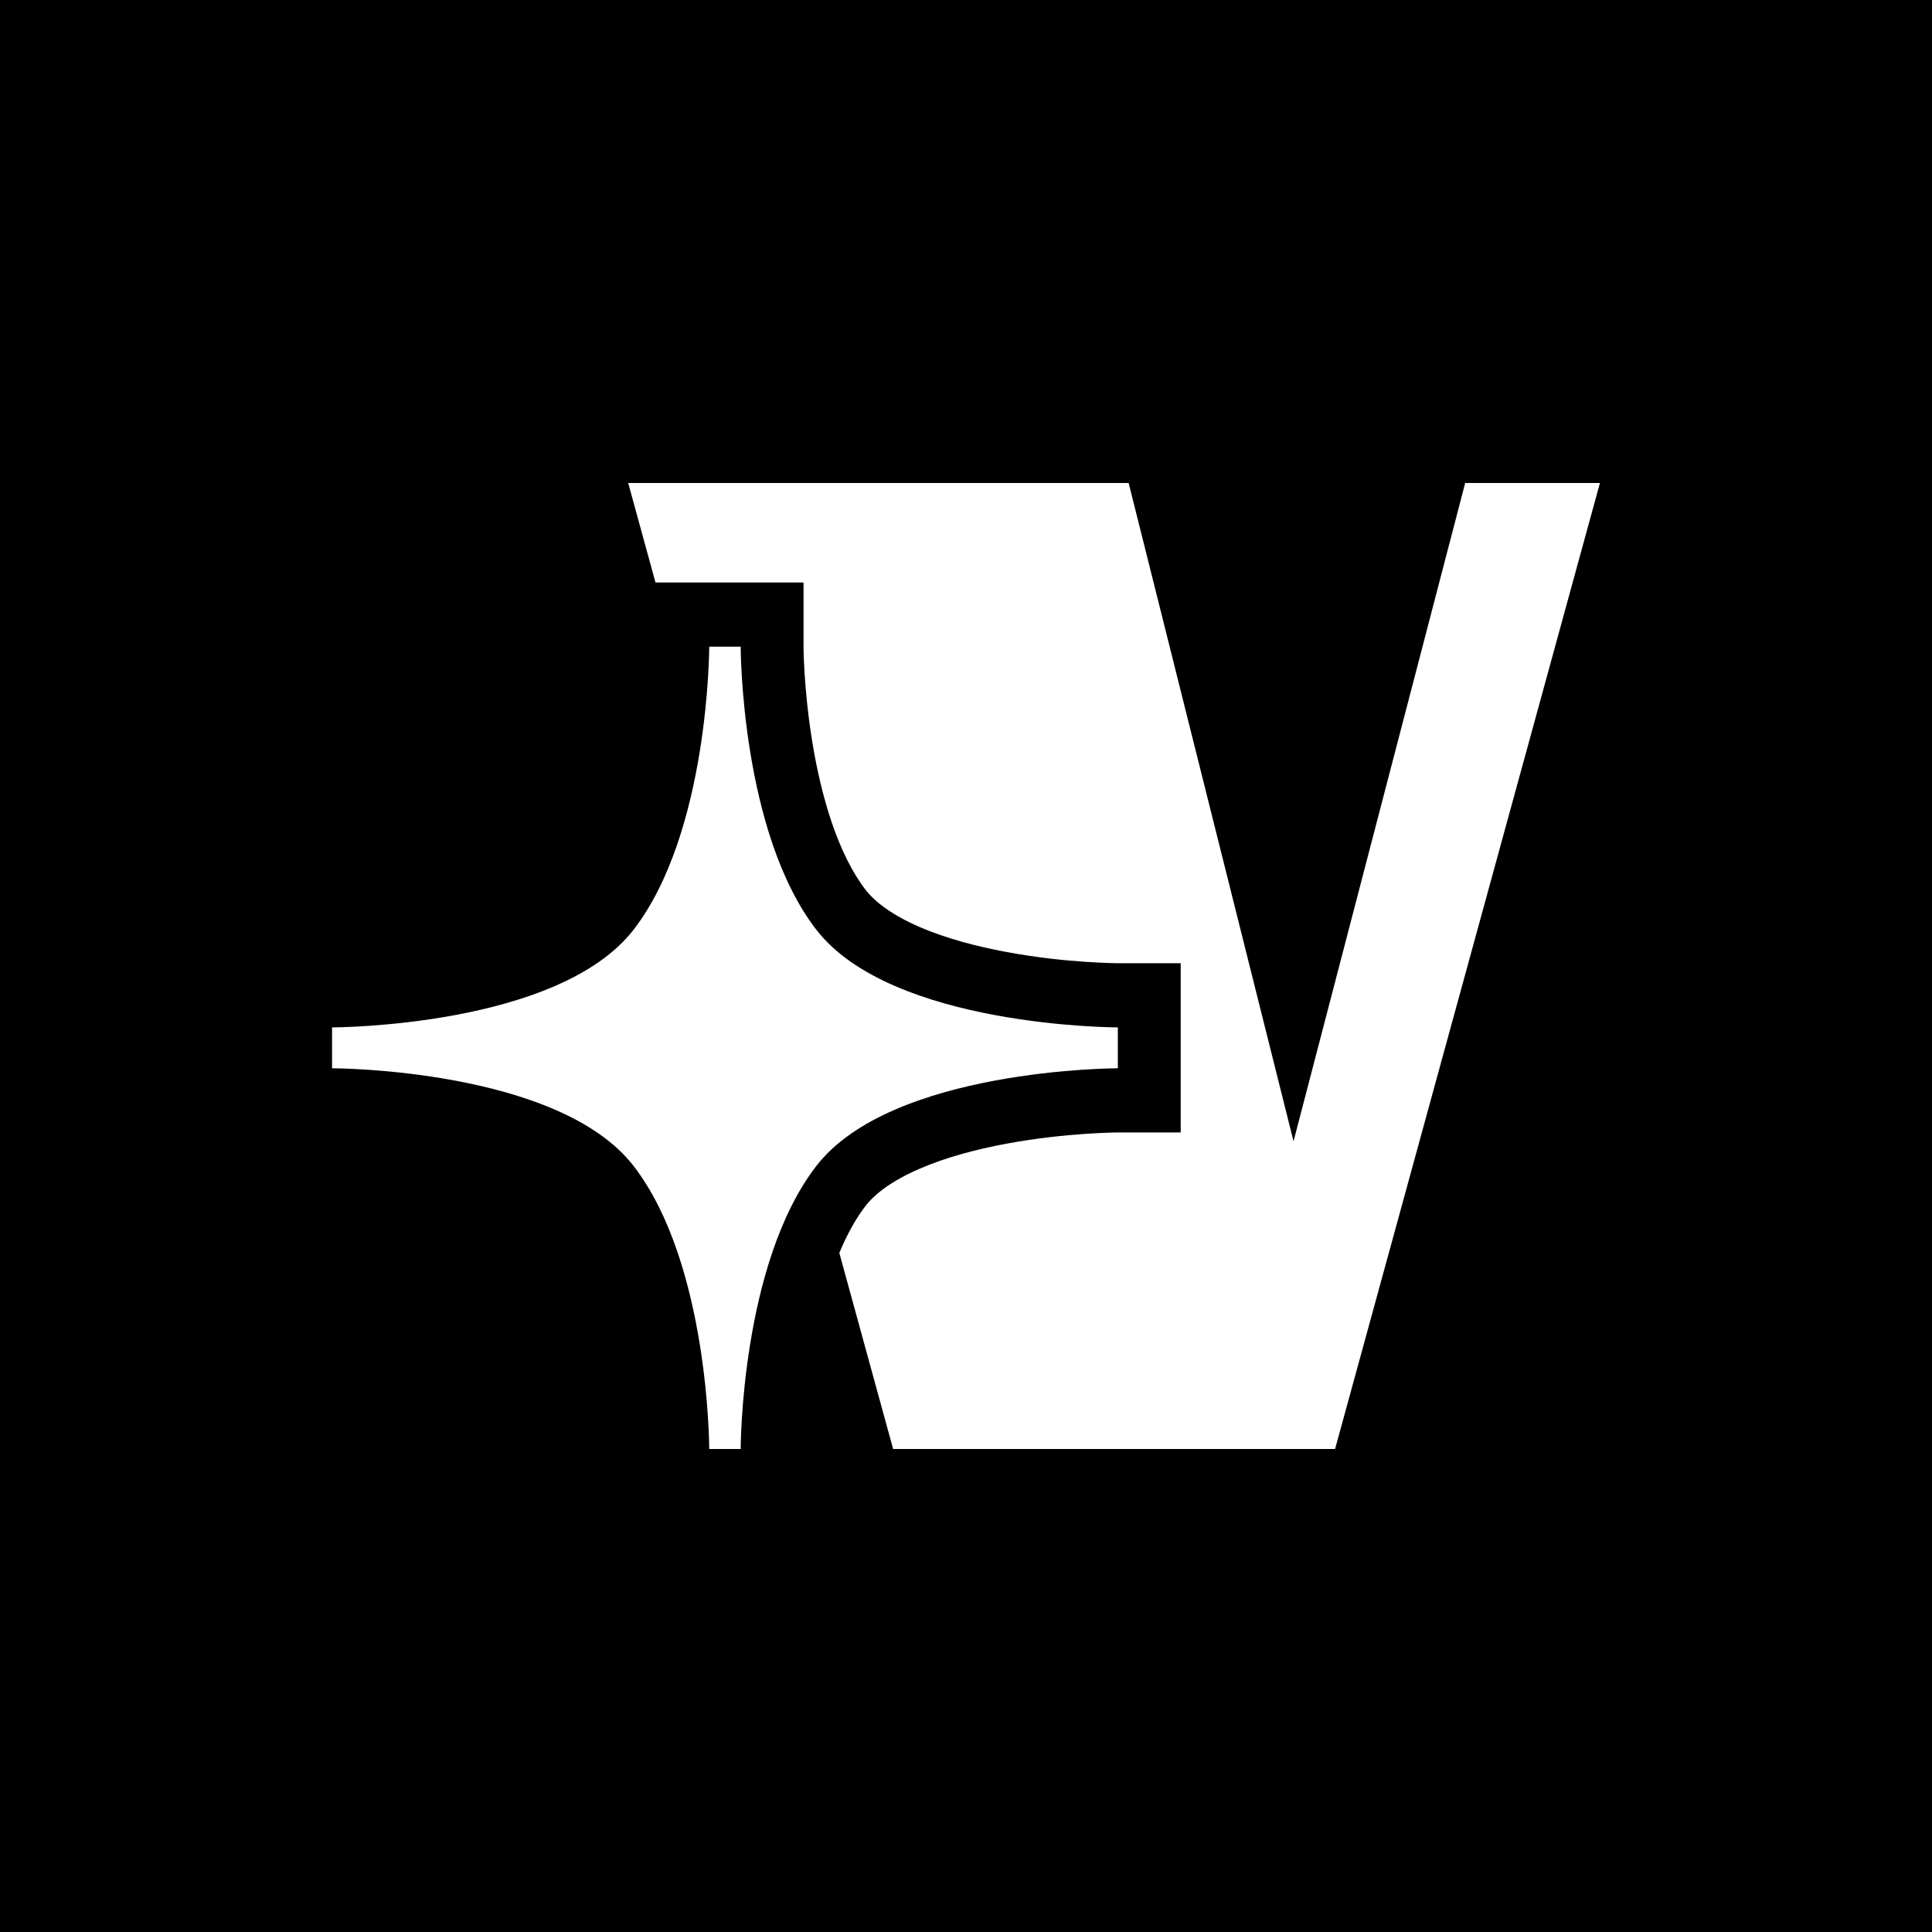 <svg width="32" height="32" viewBox="0 0 32 32" fill="none" xmlns="http://www.w3.org/2000/svg">
<rect width="32" height="32" fill="black"/>
<path fill-rule="evenodd" clip-rule="evenodd" d="M11.747 10.711C11.747 10.74 11.741 13.778 10.498 15.394C9.252 17.012 5.525 17.017 5.5 17.017V17.694C5.525 17.694 9.252 17.699 10.498 19.317C11.747 20.941 11.747 24 11.747 24H12.268C12.268 24 12.268 20.941 13.517 19.317C14.763 17.698 18.495 17.694 18.515 17.694V17.017C18.495 17.017 14.763 17.013 13.517 15.394C12.274 13.778 12.268 10.74 12.268 10.711H11.747ZM10.405 8L10.857 9.648H13.309V10.713C13.309 10.716 13.309 10.722 13.309 10.731C13.309 10.749 13.309 10.777 13.311 10.815C13.313 10.891 13.317 11.004 13.326 11.147C13.344 11.432 13.38 11.829 13.451 12.27C13.6 13.194 13.879 14.143 14.336 14.737C14.498 14.947 14.79 15.162 15.231 15.354C15.664 15.541 16.169 15.675 16.671 15.768C17.168 15.861 17.635 15.908 17.979 15.931C18.15 15.943 18.288 15.948 18.382 15.951C18.429 15.953 18.464 15.954 18.487 15.954H19.556V18.757H18.511C18.506 18.757 18.498 18.757 18.487 18.757C18.464 18.758 18.429 18.758 18.382 18.76C18.288 18.763 18.15 18.768 17.979 18.78C17.635 18.804 17.168 18.85 16.671 18.943C16.169 19.036 15.664 19.17 15.231 19.358C14.79 19.549 14.498 19.764 14.336 19.974C14.168 20.192 14.024 20.458 13.902 20.753L14.793 24H22.113L26.5 8H24.268L21.425 18.903L18.694 8H10.405Z" fill="white"/>
</svg>
